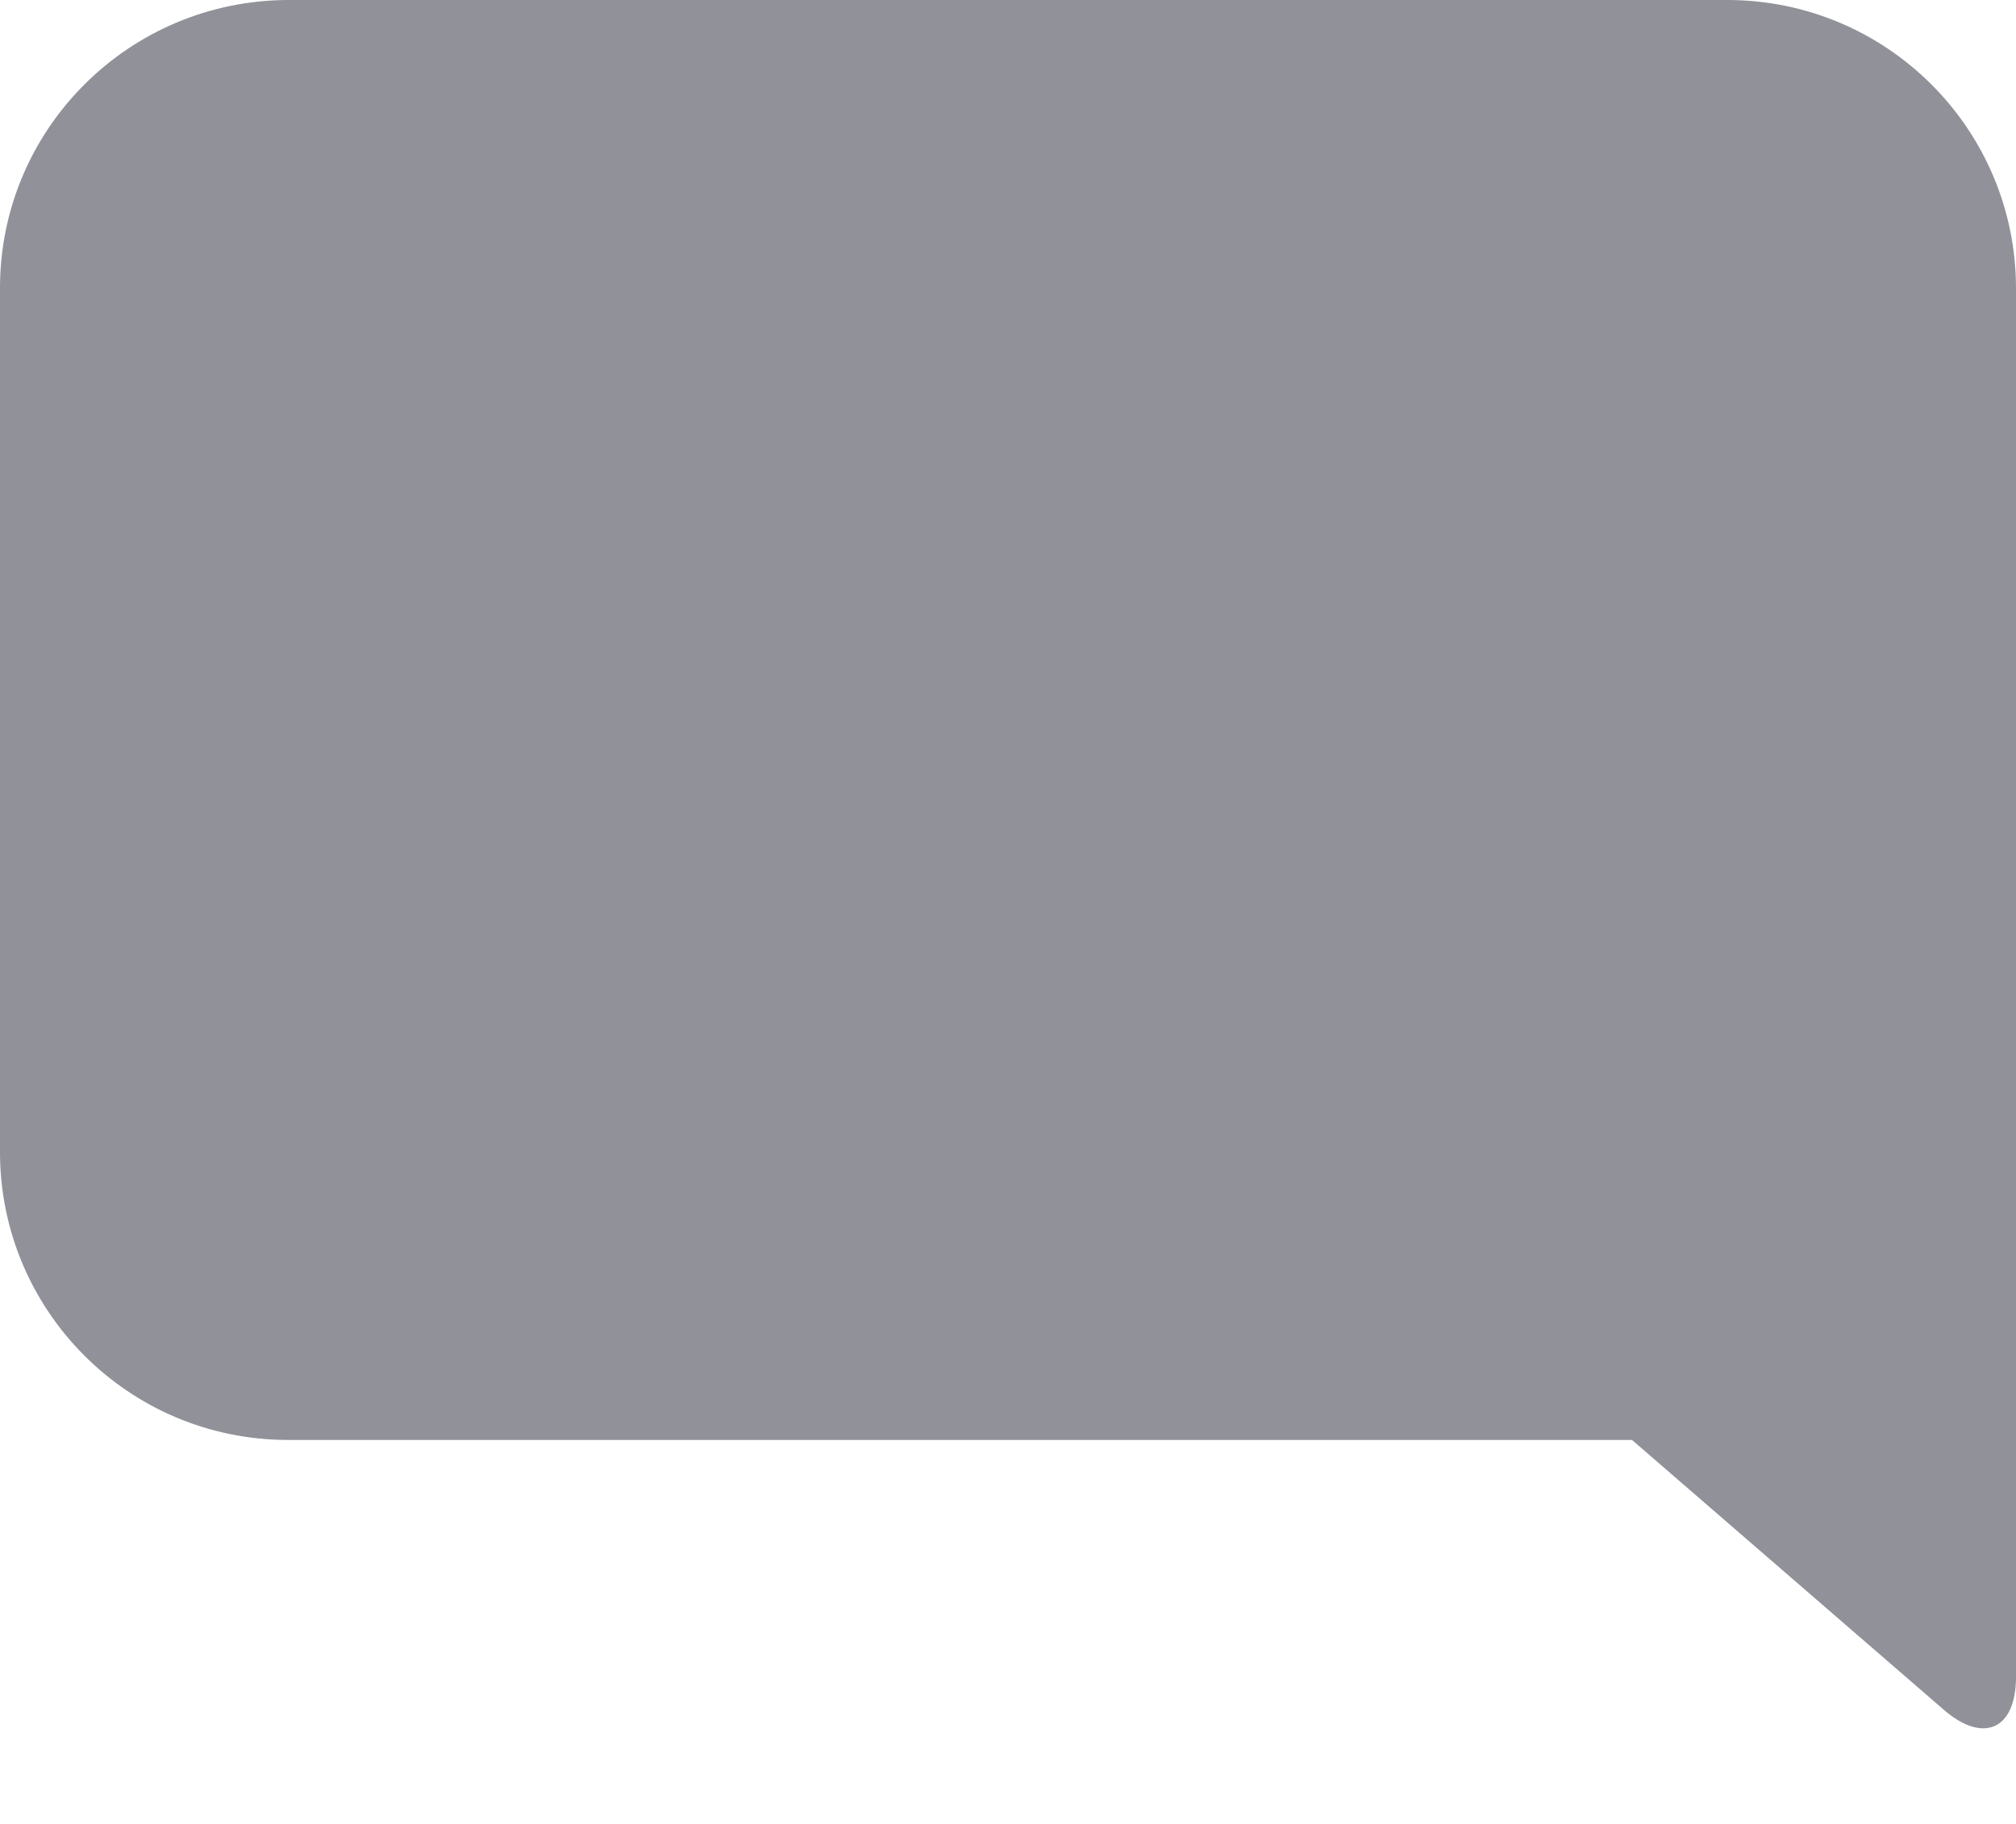 <?xml version="1.0" encoding="UTF-8"?>
<svg width="21px" height="19px" viewBox="0 0 21 19" version="1.1" xmlns="http://www.w3.org/2000/svg" xmlns:xlink="http://www.w3.org/1999/xlink">
    <title>0076193C-C74A-465B-A3DB-4309C48D43B3</title>
    <g id="UI" stroke="none" stroke-width="1" fill="none" fill-rule="evenodd">
        <g id="UI-_-Assets" transform="translate(-771, -498)" fill="#909199">
            <g id="Coments" transform="translate(764, 484)">
                <g transform="translate(7, 14)">
                    <path d="M3.009,18.462 C1.347,18.462 1.18847511e-13,17.119 2.66207432e-13,15.455 L1.54638401e-12,0.993 C1.59491011e-12,0.444 0.341,0.295 0.752,0.651 L4,3.462 L18,3.462 C19.657,3.462 21,4.806 21,6.461 L21,15.462 C21,17.119 19.654,18.462 17.991,18.462 L3.009,18.462 Z" transform="translate(10.5, 9.231) scale(-1, -1) translate(-10.5, -9.231) "></path>
                </g>
            </g>
        </g>
    </g>
</svg>